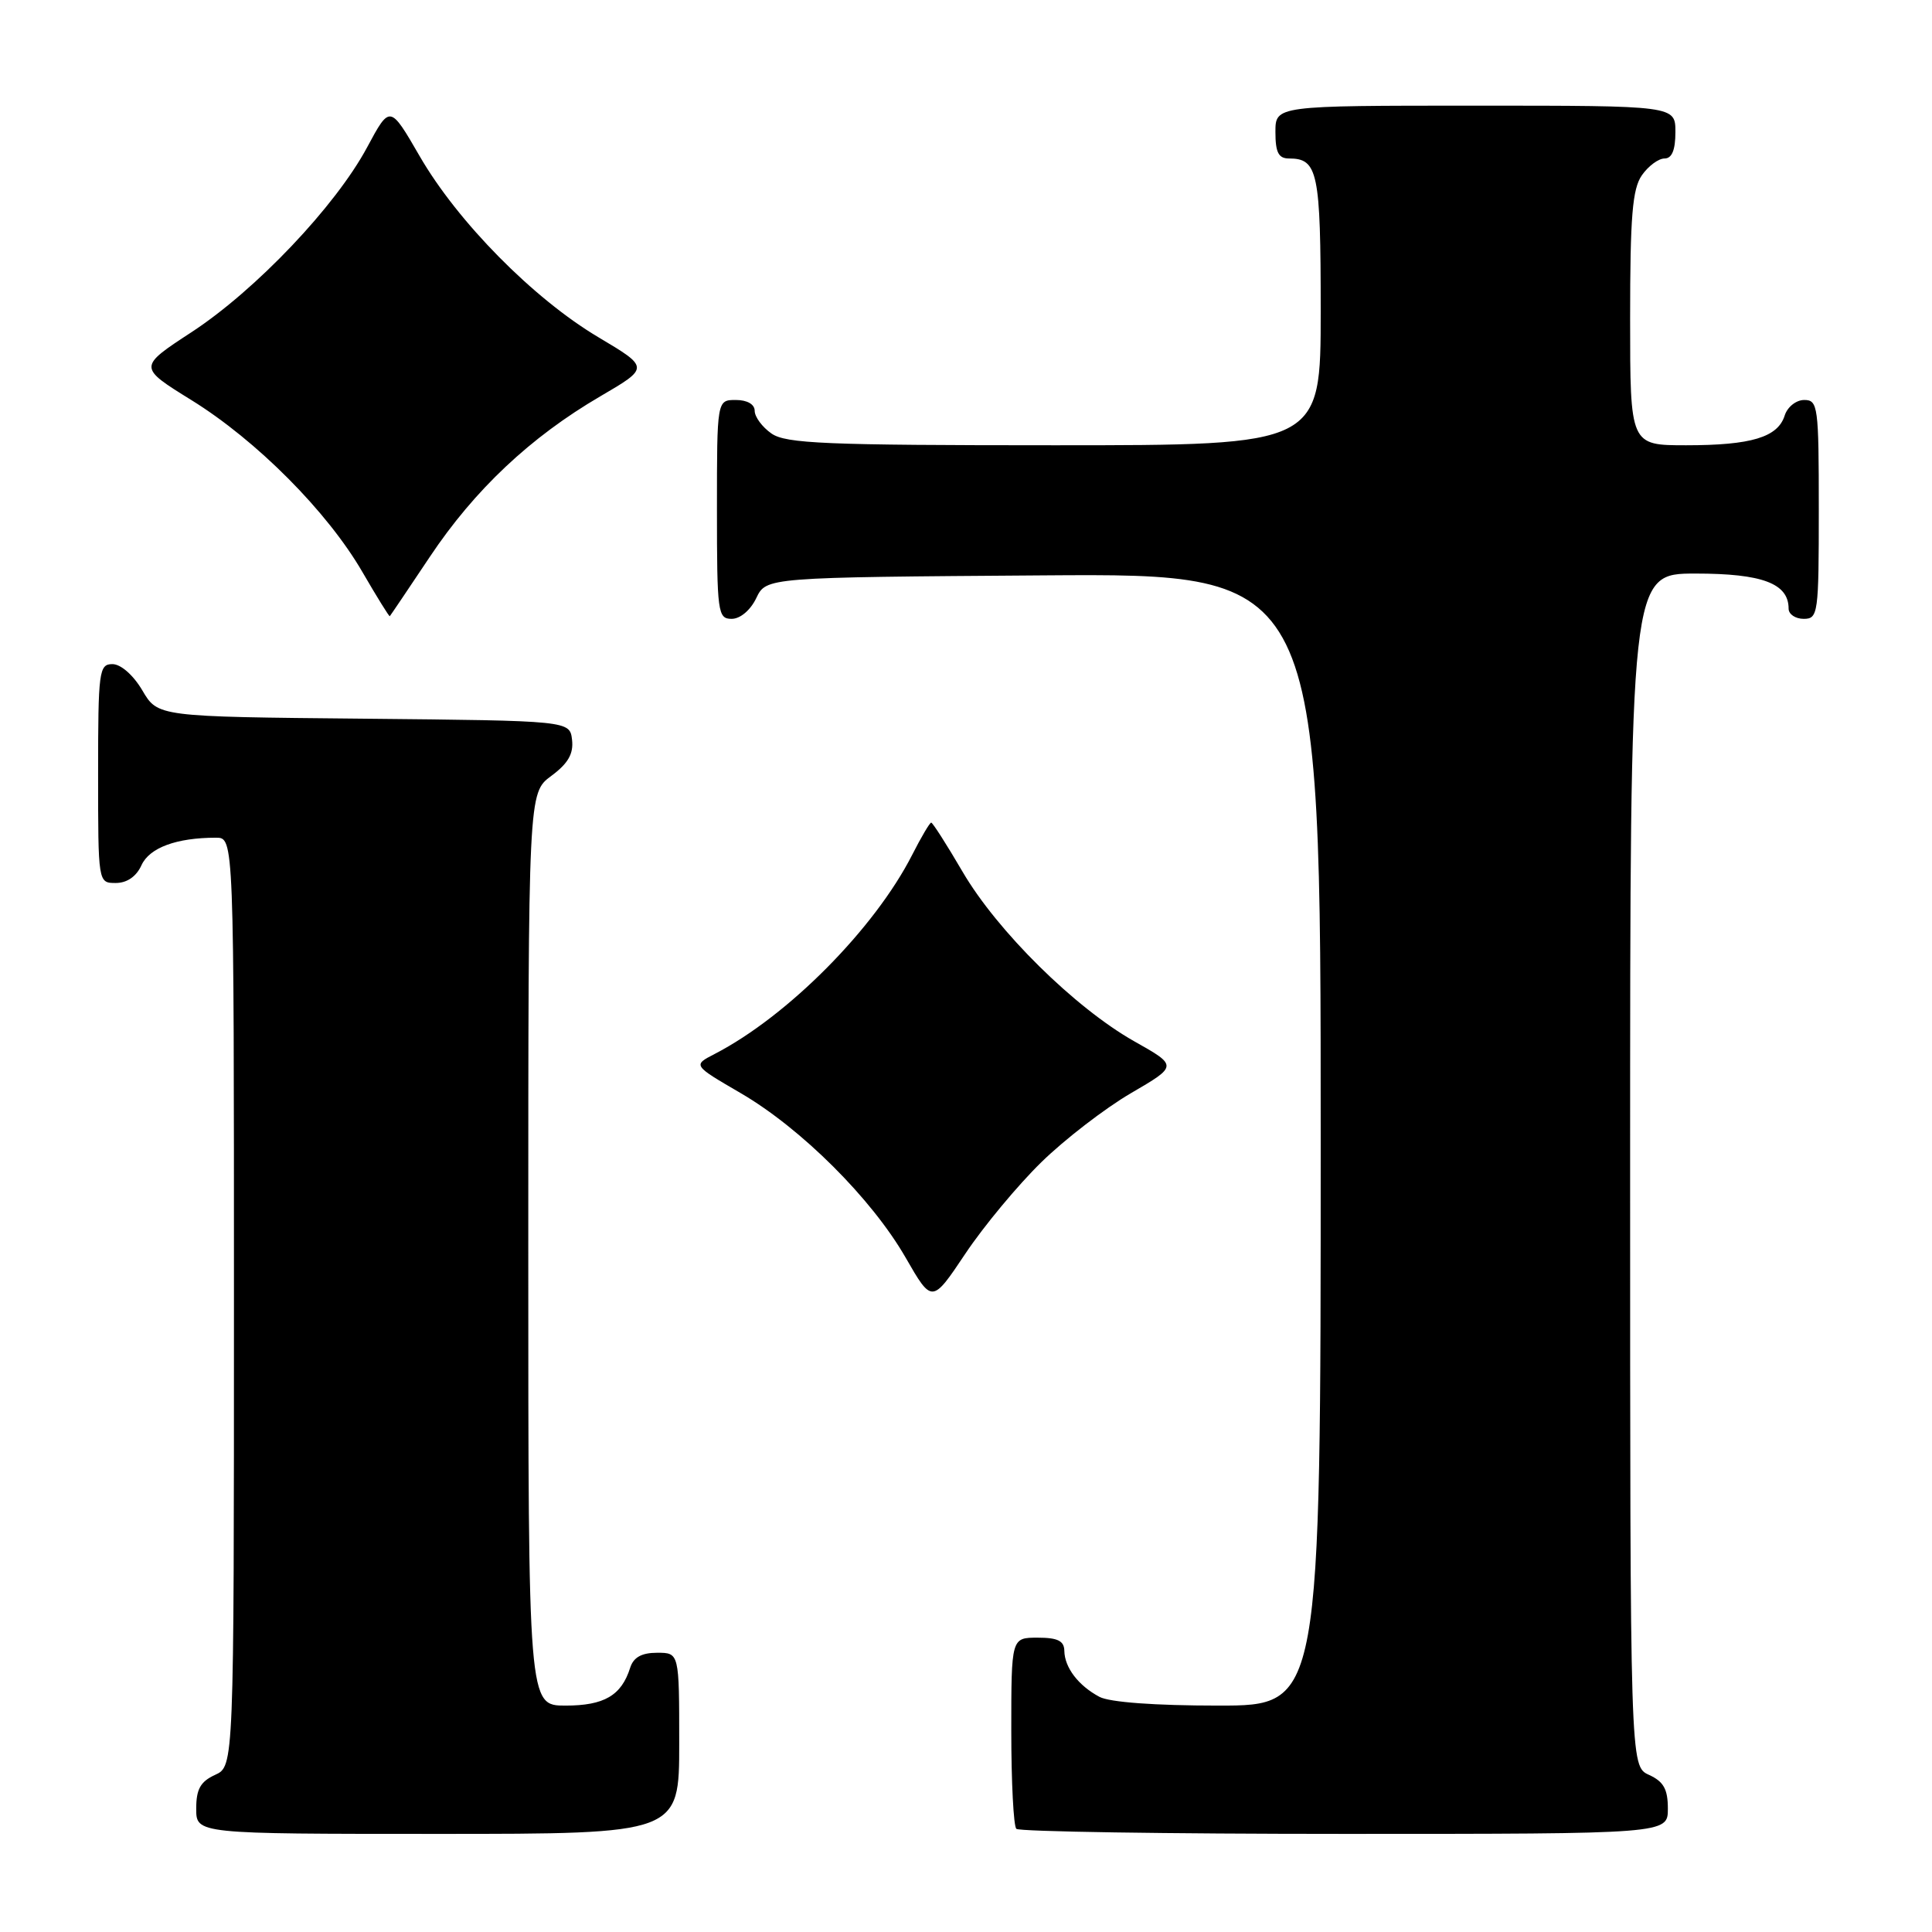 <?xml version="1.0" encoding="UTF-8" standalone="no"?>
<!DOCTYPE svg PUBLIC "-//W3C//DTD SVG 1.1//EN" "http://www.w3.org/Graphics/SVG/1.1/DTD/svg11.dtd" >
<svg xmlns="http://www.w3.org/2000/svg" xmlns:xlink="http://www.w3.org/1999/xlink" version="1.1" viewBox="0 0 256 256">
 <g >
 <path fill="currentColor"
d=" M 90.00 231.00 C 90.00 219.00 90.00 219.00 87.07 219.00 C 85.02 219.00 83.94 219.60 83.50 220.99 C 82.34 224.67 80.05 226.00 74.93 226.00 C 70.00 226.00 70.00 226.00 70.00 165.53 C 70.00 105.06 70.00 105.06 73.05 102.81 C 75.28 101.16 76.01 99.88 75.80 98.03 C 75.50 95.50 75.50 95.50 48.21 95.23 C 20.91 94.97 20.91 94.97 18.86 91.48 C 17.66 89.45 16.01 88.00 14.90 88.00 C 13.12 88.00 13.00 88.92 13.00 102.50 C 13.00 117.00 13.00 117.00 15.34 117.00 C 16.83 117.00 18.07 116.14 18.75 114.64 C 19.81 112.32 23.39 111.00 28.63 111.00 C 31.00 111.00 31.00 111.00 31.00 172.52 C 31.00 234.04 31.00 234.04 28.50 235.18 C 26.56 236.07 26.00 237.07 26.00 239.66 C 26.00 243.00 26.00 243.00 58.00 243.00 C 90.00 243.00 90.00 243.00 90.00 231.00 Z  M 221.00 239.66 C 221.00 237.07 220.44 236.07 218.50 235.18 C 216.00 234.04 216.00 234.04 216.00 155.02 C 216.00 76.00 216.00 76.00 224.67 76.00 C 233.52 76.00 237.00 77.31 237.00 80.65 C 237.00 81.39 237.90 82.00 239.00 82.00 C 240.91 82.00 241.00 81.33 241.00 67.50 C 241.00 53.84 240.89 53.00 239.07 53.00 C 238.00 53.00 236.84 53.92 236.48 55.06 C 235.57 57.94 232.06 59.00 223.43 59.00 C 216.00 59.00 216.00 59.00 216.00 42.22 C 216.00 28.66 216.30 25.02 217.56 23.22 C 218.41 22.00 219.76 21.00 220.56 21.00 C 221.54 21.00 222.00 19.88 222.00 17.50 C 222.00 14.00 222.00 14.00 195.50 14.00 C 169.00 14.00 169.00 14.00 169.00 17.50 C 169.00 20.20 169.41 21.00 170.80 21.00 C 174.63 21.00 175.00 22.79 175.00 41.20 C 175.00 59.00 175.00 59.00 139.72 59.00 C 109.41 59.00 104.13 58.78 102.22 57.44 C 101.00 56.59 100.00 55.24 100.00 54.44 C 100.00 53.57 99.01 53.00 97.50 53.00 C 95.00 53.00 95.00 53.00 95.00 67.50 C 95.00 81.20 95.11 82.00 96.95 82.00 C 98.08 82.00 99.44 80.86 100.21 79.25 C 101.53 76.50 101.53 76.50 138.26 76.24 C 175.00 75.98 175.00 75.98 175.00 150.99 C 175.00 226.00 175.00 226.00 161.43 226.00 C 153.04 226.00 147.04 225.56 145.68 224.84 C 142.89 223.35 141.07 220.97 141.03 218.75 C 141.01 217.42 140.15 217.00 137.50 217.00 C 134.00 217.00 134.00 217.00 134.00 229.33 C 134.00 236.12 134.30 241.97 134.67 242.33 C 135.03 242.70 154.61 243.00 178.17 243.00 C 221.00 243.00 221.00 243.00 221.00 239.66 Z  M 137.98 154.00 C 141.08 150.97 146.42 146.86 149.84 144.86 C 156.07 141.23 156.07 141.23 150.28 137.97 C 142.43 133.53 132.14 123.38 127.54 115.50 C 125.45 111.92 123.58 109.00 123.39 109.00 C 123.20 109.00 122.07 110.91 120.88 113.25 C 115.90 123.04 104.40 134.64 94.69 139.66 C 91.80 141.15 91.80 141.15 98.12 144.83 C 106.15 149.50 115.51 158.83 120.00 166.64 C 123.50 172.72 123.50 172.72 127.92 166.11 C 130.35 162.47 134.88 157.03 137.98 154.00 Z  M 56.95 73.79 C 62.88 64.90 70.29 57.92 79.55 52.51 C 86.05 48.71 86.05 48.71 79.28 44.68 C 70.68 39.57 60.62 29.38 55.59 20.66 C 51.67 13.89 51.67 13.89 48.64 19.53 C 44.46 27.32 33.89 38.44 25.40 44.00 C 18.30 48.64 18.30 48.64 25.37 53.02 C 34.01 58.37 43.39 67.80 48.03 75.81 C 49.94 79.10 51.57 81.73 51.65 81.65 C 51.73 81.57 54.12 78.03 56.95 73.79 Z "/>
</g>
</svg>